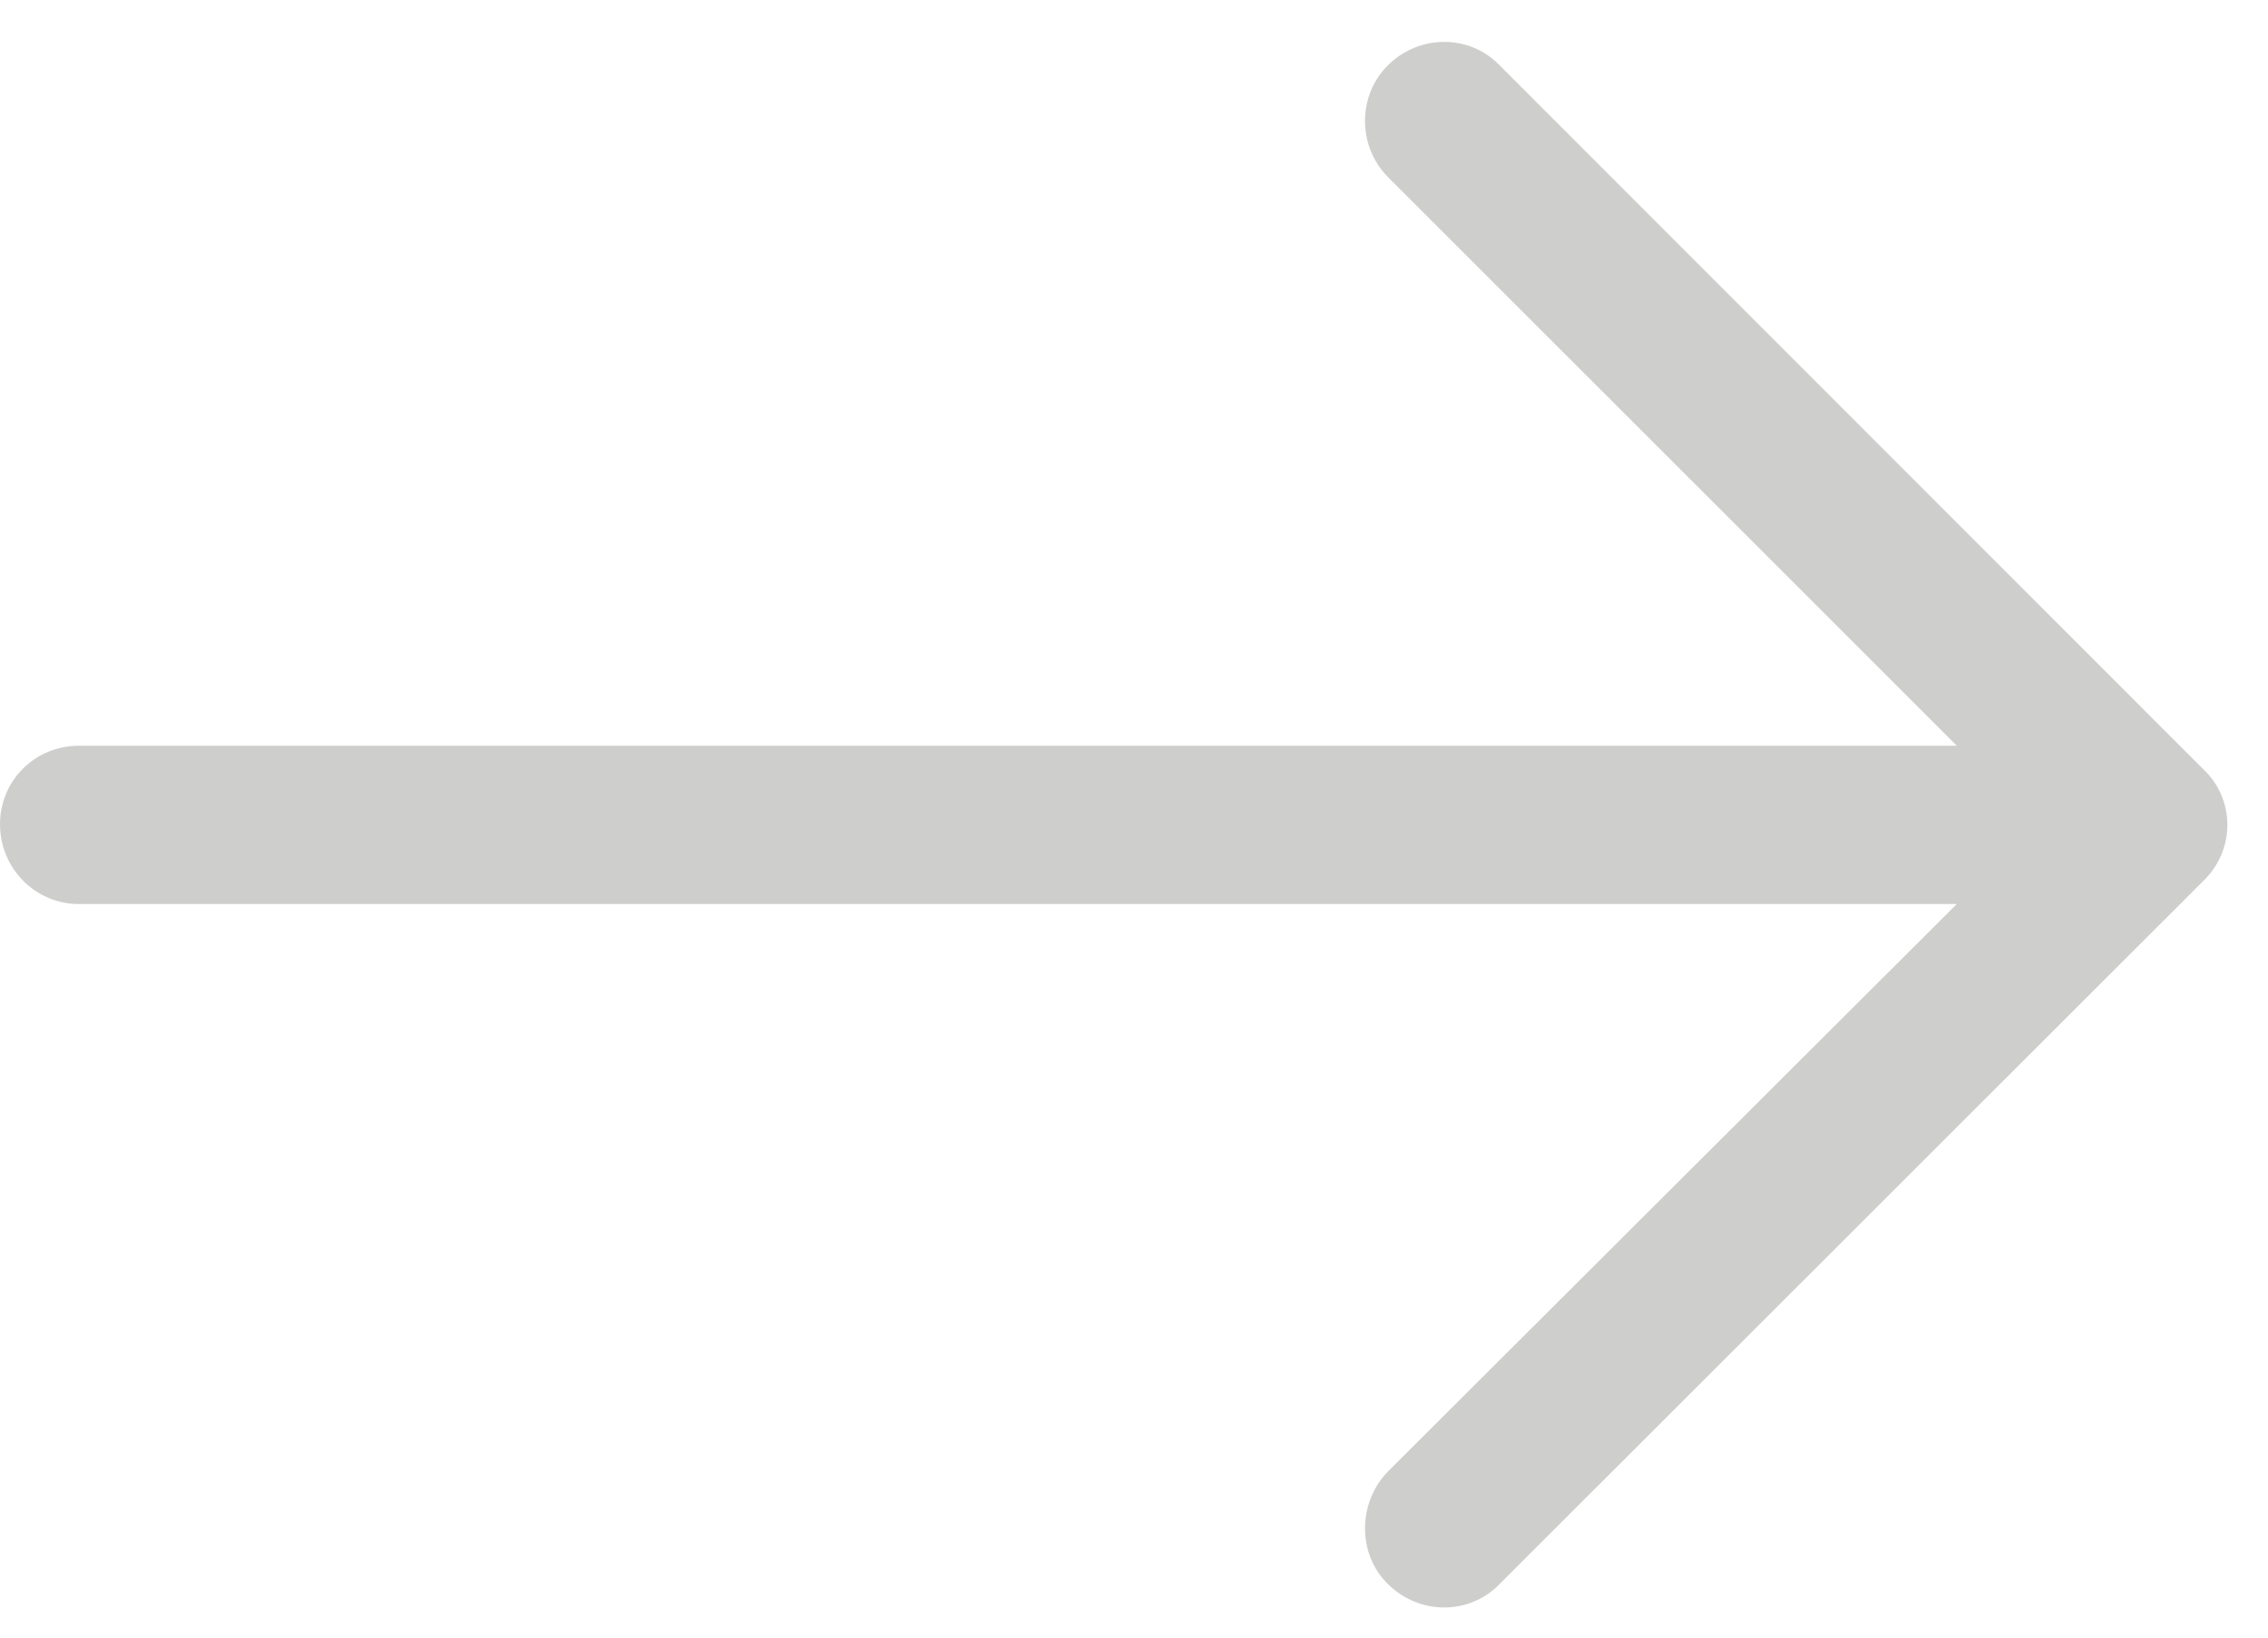 <svg xmlns="http://www.w3.org/2000/svg" viewBox="0 0 54 39" width="54" height="39">
	<defs>
		<clipPath clipPathUnits="userSpaceOnUse" id="cp1">
			<path d="M-1488 -7058L432 -7058L432 840L-1488 840Z" />
		</clipPath>
		<clipPath clipPathUnits="userSpaceOnUse" id="cp2">
			<path d="M0 1L54.56 1L54.56 38.89L0 38.89L0 1Z" />
		</clipPath>
	</defs>
	<style>
		tspan { white-space:pre }
		.shp0 { fill: #4a4e48 } 
	</style>
	<g id="Home Page" clip-path="url(#cp1)">
		<g id="Review">
			<g id="Right" style="opacity: 0.271">
				<g id="Group 2">
					<g id="Group 1" clip-path="url(#cp2)">
						<path id="Path 1" class="shp0" d="M35.71 1.56C34.99 0.81 33.79 0.81 33.04 1.56C32.32 2.28 32.32 3.48 33.04 4.21L46.59 17.76L1.88 17.76C0.83 17.76 0 18.59 0 19.63C0 20.67 0.83 21.53 1.88 21.53L46.59 21.53L33.04 35.05C32.32 35.8 32.32 37.01 33.04 37.72C33.79 38.47 34.99 38.47 35.71 37.72L52.47 20.97C53.22 20.24 53.22 19.04 52.47 18.33L35.71 1.56Z" />
					</g>
				</g>
			</g>
		</g>
	</g>
</svg>
